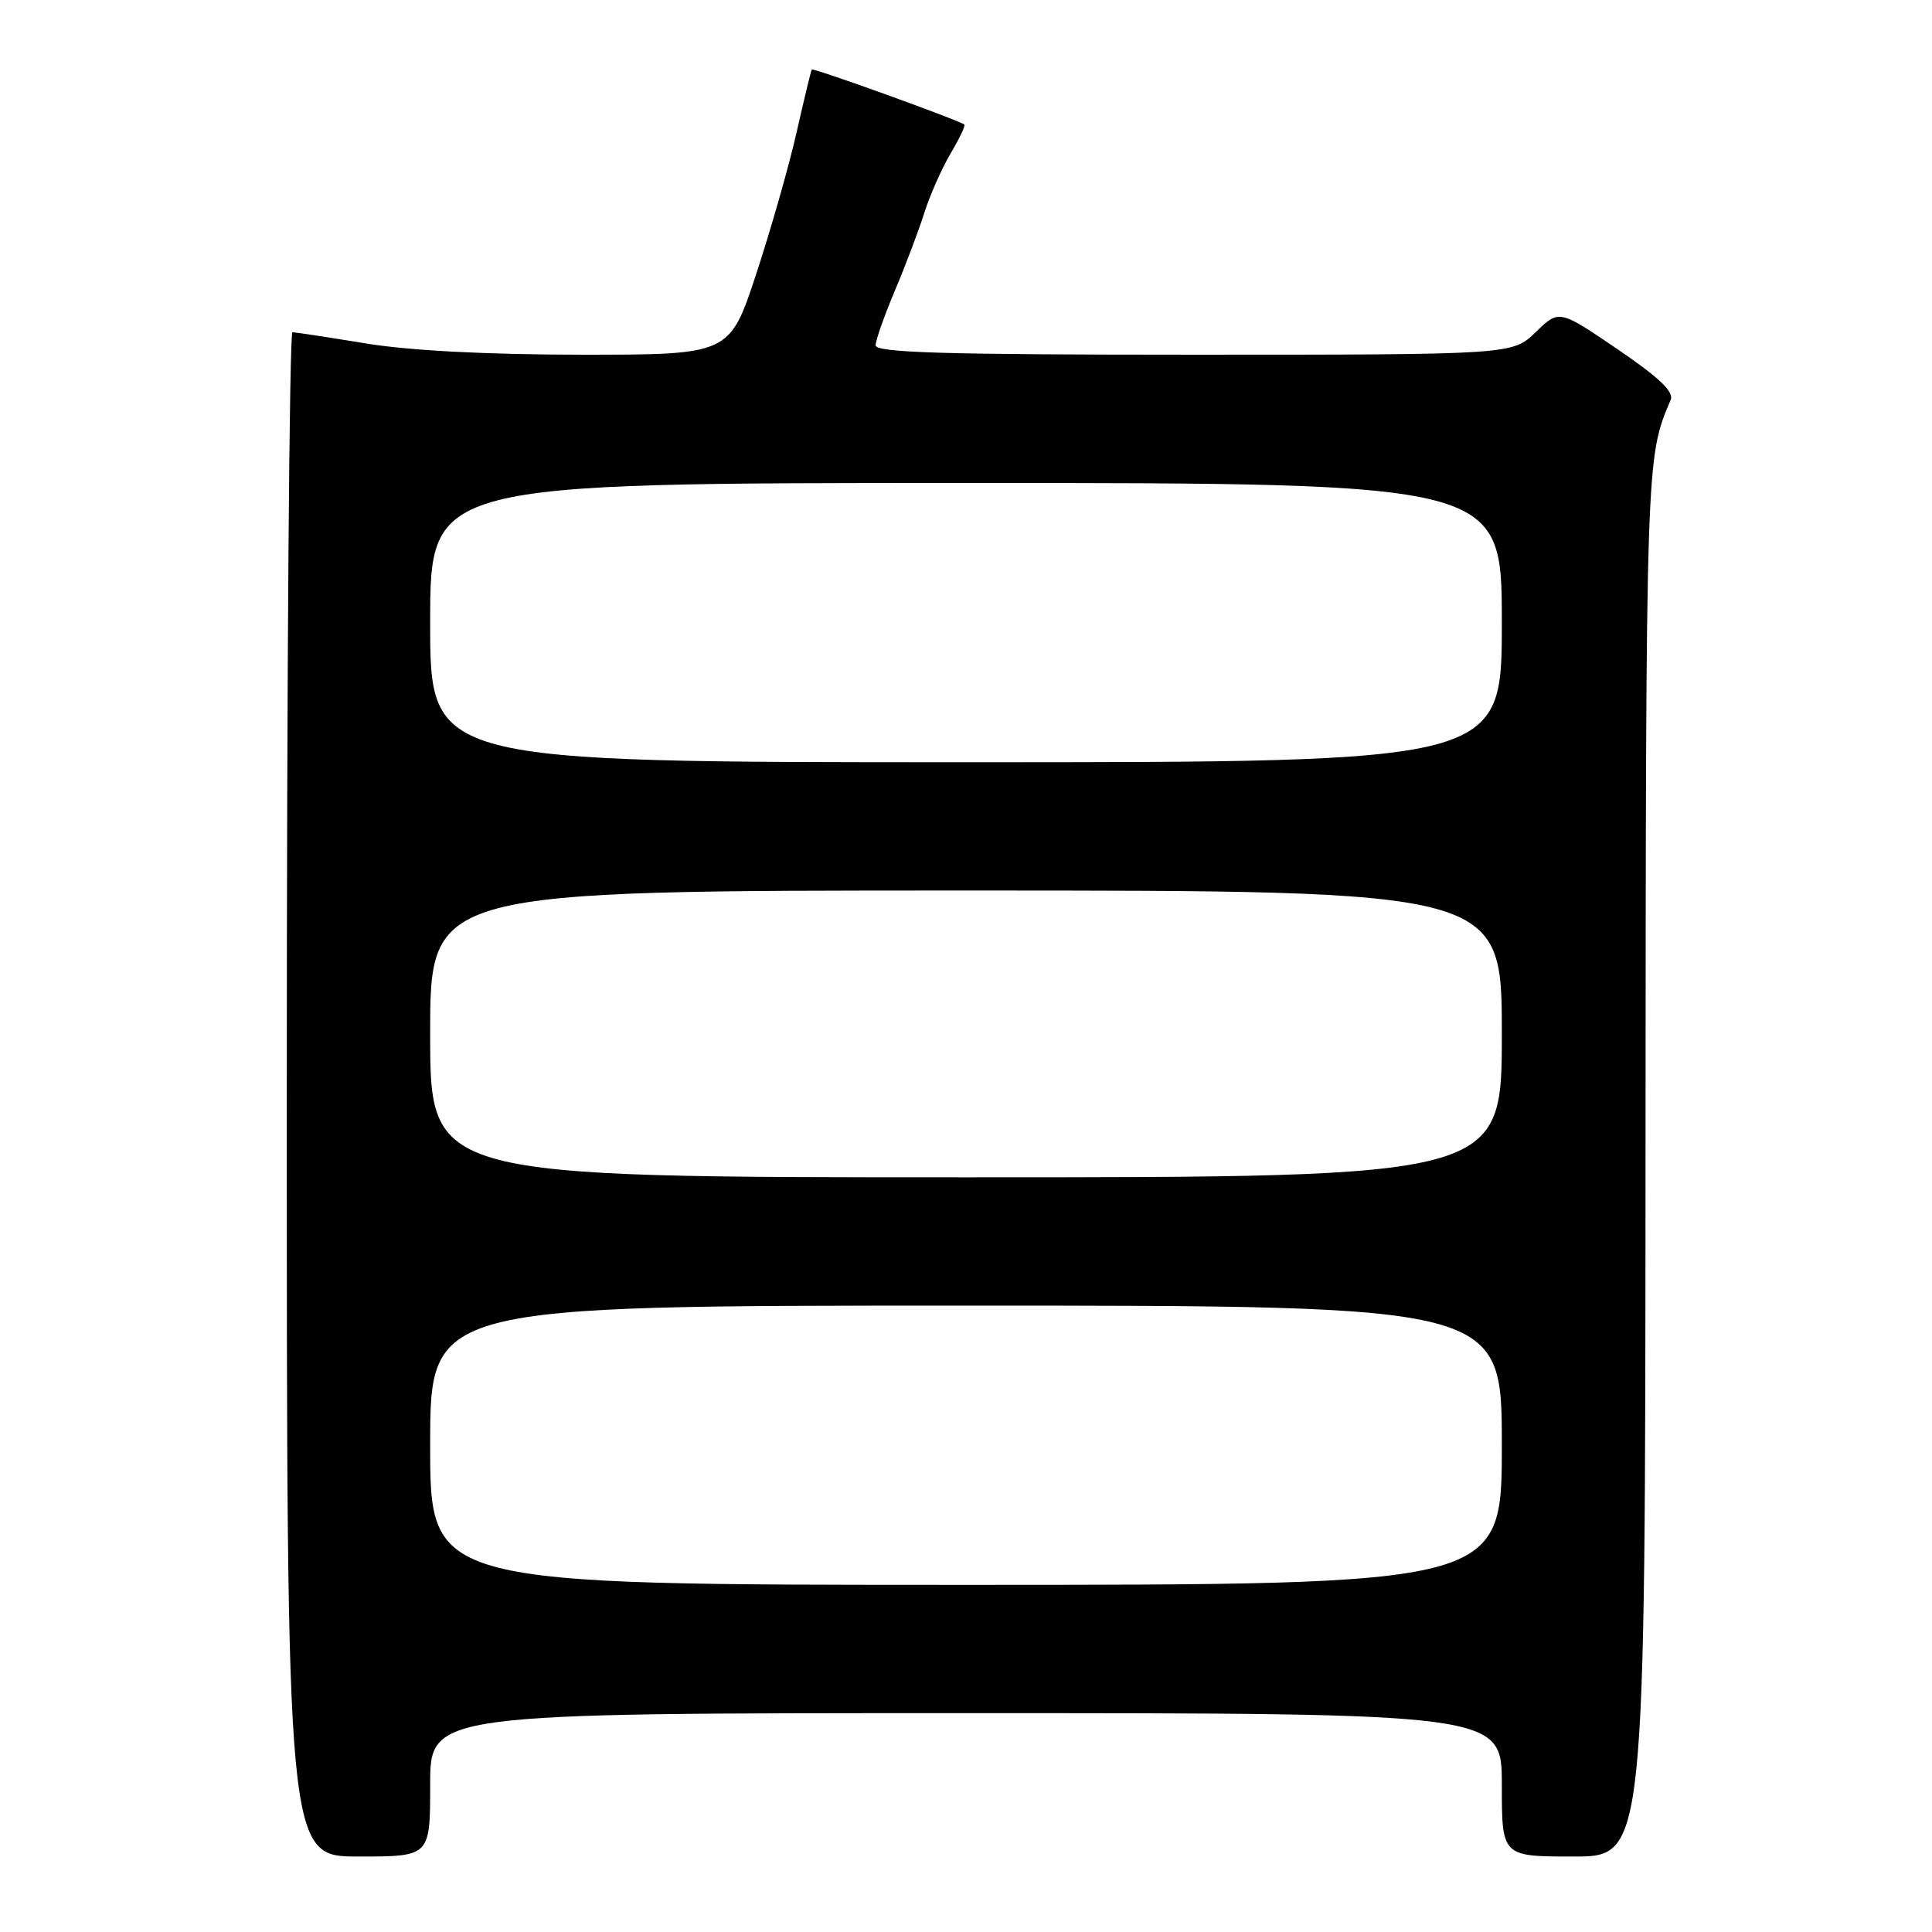 <?xml version="1.0" encoding="UTF-8" standalone="no"?>
<!DOCTYPE svg PUBLIC "-//W3C//DTD SVG 1.1//EN" "http://www.w3.org/Graphics/SVG/1.1/DTD/svg11.dtd" >
<svg xmlns="http://www.w3.org/2000/svg" xmlns:xlink="http://www.w3.org/1999/xlink" version="1.1" viewBox="0 0 256 256">
 <g >
 <path fill="currentColor"
d=" M 57.00 236.50 C 57.00 227.00 57.00 227.00 128.00 227.00 C 199.00 227.00 199.00 227.00 199.00 236.50 C 199.00 246.00 199.00 246.00 208.50 246.00 C 218.00 246.00 218.00 246.00 218.04 153.75 C 218.09 60.61 218.09 60.65 221.37 53.00 C 221.84 51.92 219.84 50.02 214.30 46.25 C 206.59 41.01 206.59 41.01 203.50 44.00 C 200.40 47.00 200.40 47.00 158.20 47.00 C 125.09 47.00 116.01 46.73 116.02 45.75 C 116.04 45.06 117.19 41.80 118.58 38.50 C 119.98 35.20 121.72 30.59 122.46 28.25 C 123.20 25.91 124.77 22.36 125.94 20.37 C 127.12 18.38 127.95 16.64 127.79 16.51 C 127.10 15.94 107.73 8.95 107.56 9.21 C 107.46 9.37 106.56 13.10 105.56 17.50 C 104.57 21.90 102.16 30.34 100.22 36.25 C 96.68 47.00 96.68 47.00 77.09 47.00 C 64.54 46.99 54.26 46.46 48.50 45.51 C 43.55 44.70 39.16 44.03 38.75 44.02 C 38.34 44.01 38.00 89.45 38.00 145.00 C 38.00 246.00 38.00 246.00 47.50 246.00 C 57.00 246.00 57.00 246.00 57.00 236.50 Z  M 57.00 191.50 C 57.00 173.00 57.00 173.00 128.00 173.00 C 199.00 173.00 199.00 173.00 199.00 191.50 C 199.00 210.00 199.00 210.00 128.00 210.00 C 57.00 210.00 57.00 210.00 57.00 191.50 Z  M 57.00 137.00 C 57.00 118.00 57.00 118.00 128.00 118.00 C 199.00 118.00 199.00 118.00 199.00 137.00 C 199.00 156.00 199.00 156.00 128.00 156.00 C 57.00 156.00 57.00 156.00 57.00 137.00 Z  M 57.00 82.50 C 57.00 64.00 57.00 64.00 128.00 64.00 C 199.00 64.00 199.00 64.00 199.00 82.50 C 199.00 101.00 199.00 101.00 128.00 101.00 C 57.00 101.00 57.00 101.00 57.00 82.50 Z "/>
</g>
</svg>